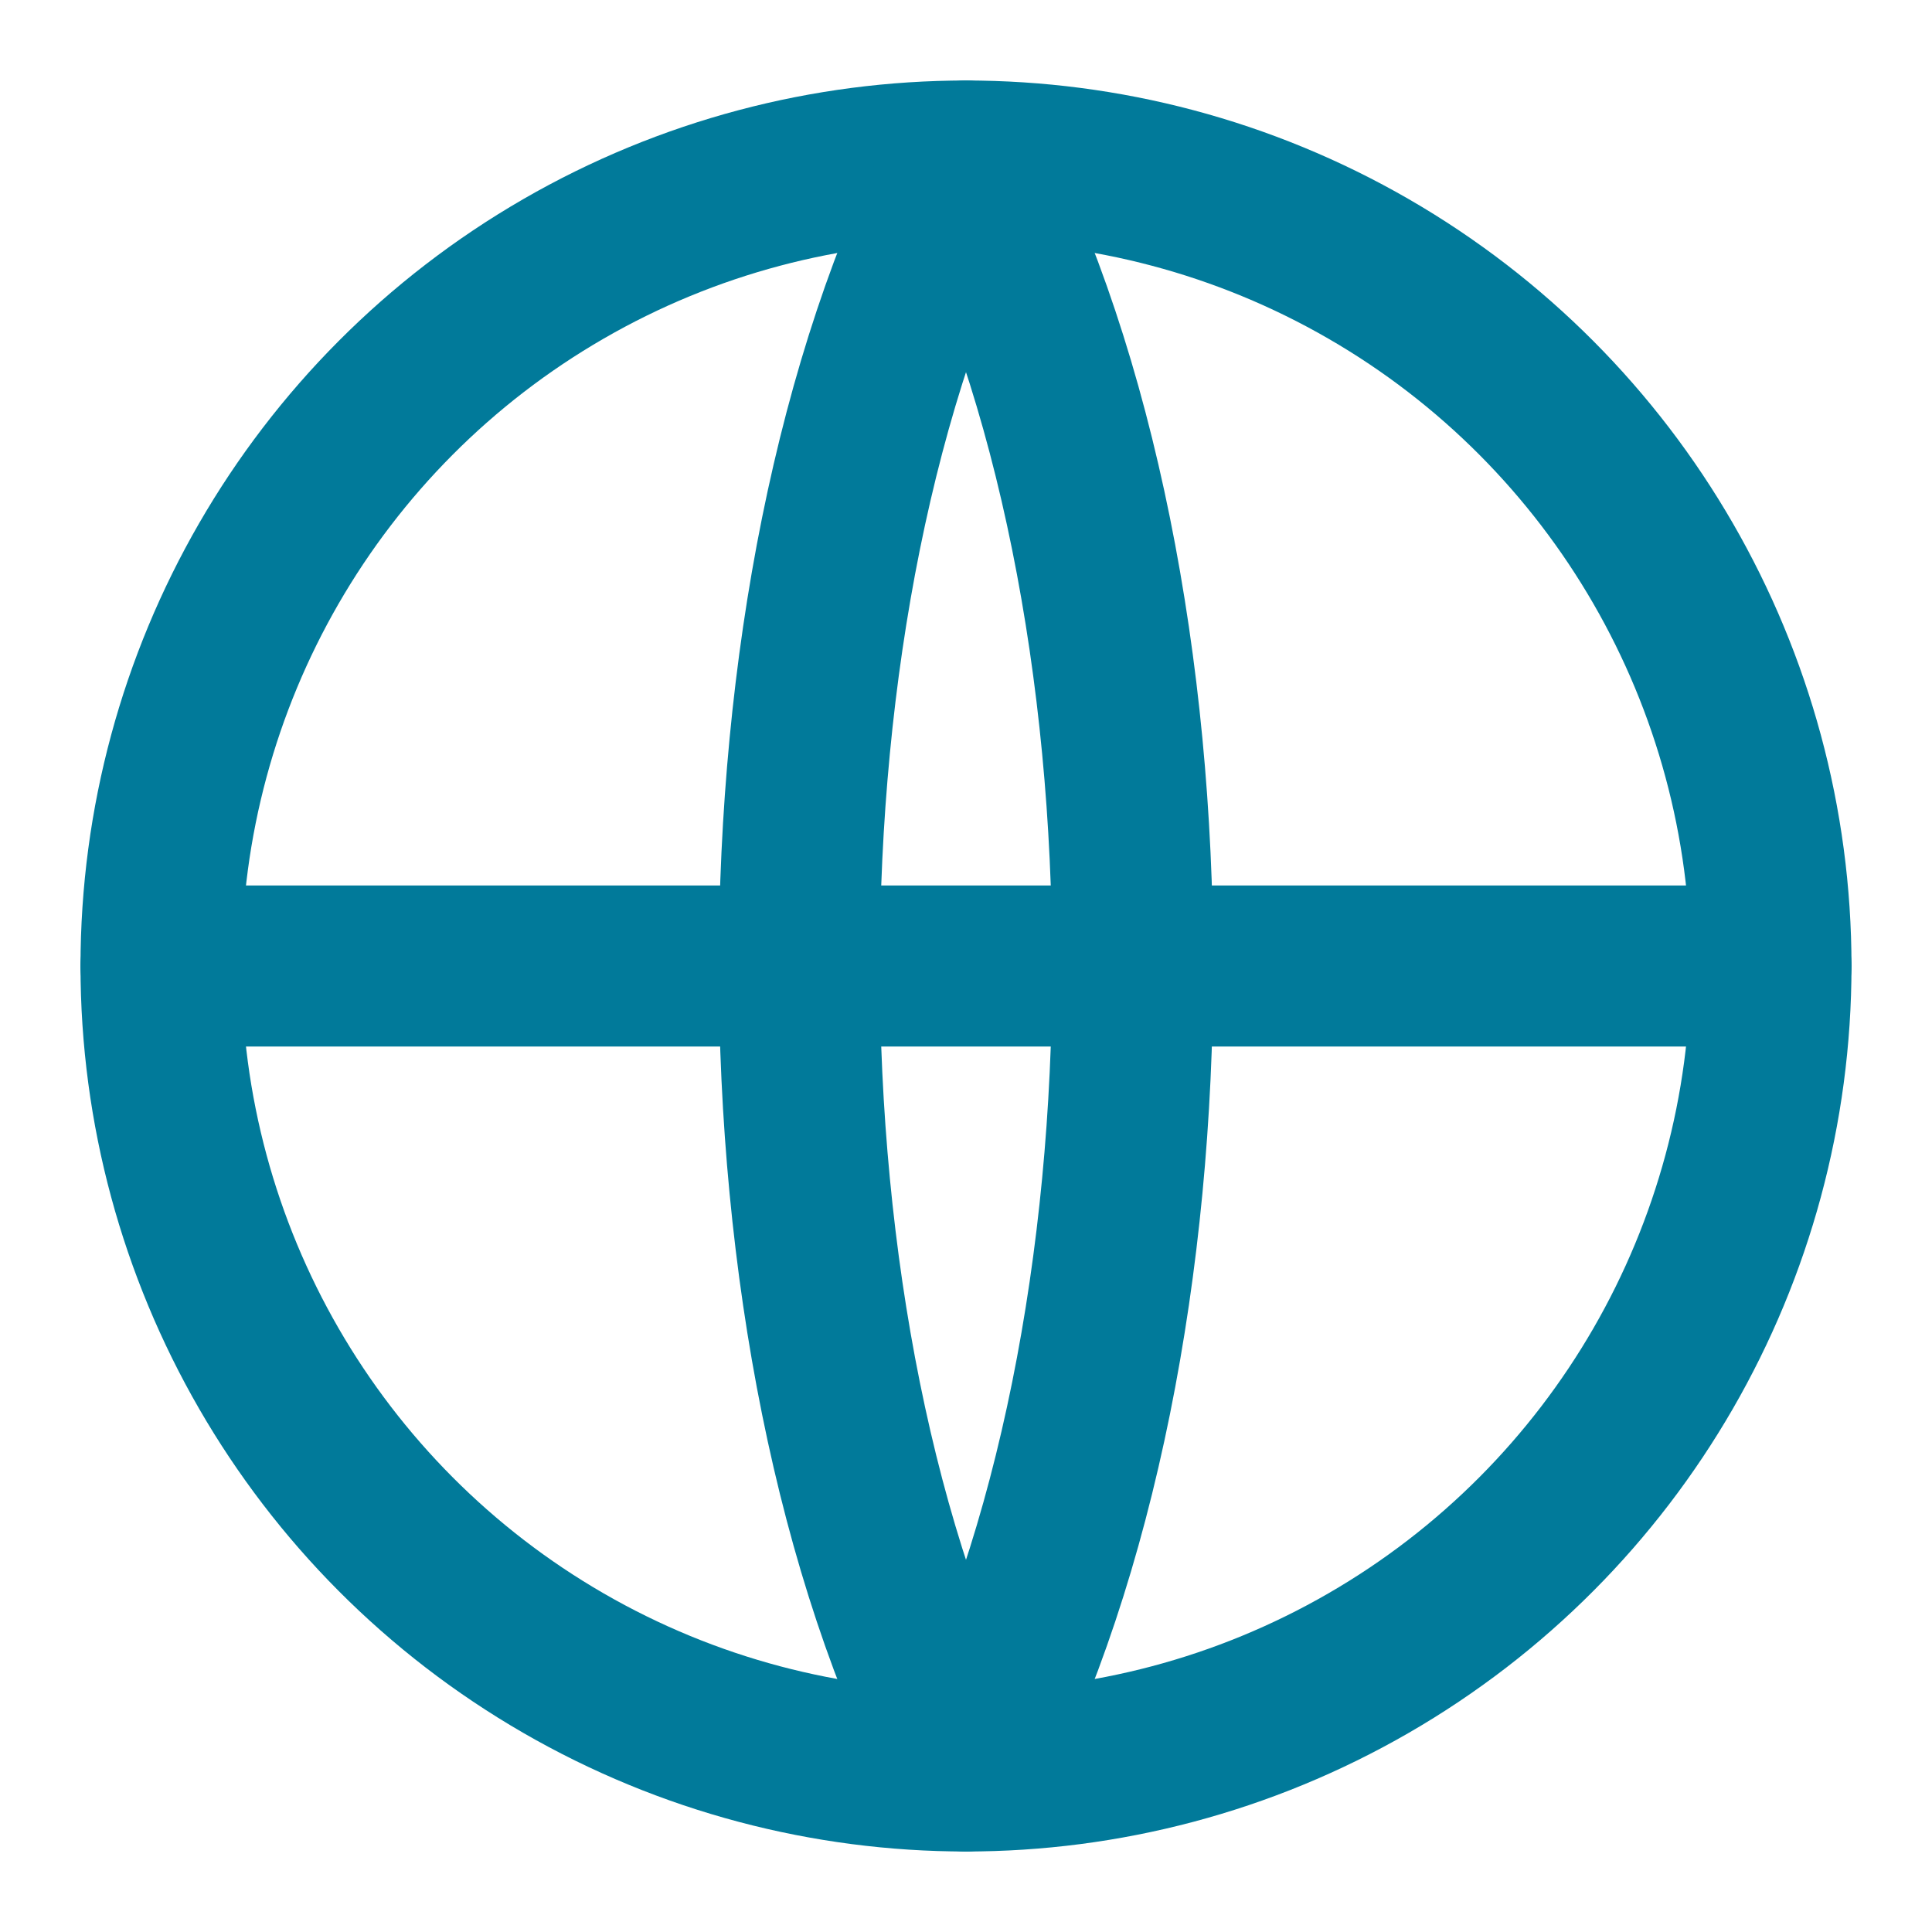 <?xml version="1.0" encoding="UTF-8"?>
<svg width="24px" height="24px" viewBox="0 0 24 24" version="1.1" xmlns="http://www.w3.org/2000/svg" xmlns:xlink="http://www.w3.org/1999/xlink">
    <title>Globe</title>
    <g stroke="none" stroke-width="1" fill="none" fill-rule="evenodd" stroke-linecap="round" stroke-linejoin="round">
        <g transform="translate(2, 2)" stroke="#017a9a" stroke-width="2">
            <circle cx="10" cy="10" r="10"></circle>
            <line x1="0" y1="10" x2="20" y2="10"></line>
            <path d="M10,0 C12.761,5.347 12.761,14.653 10,20 C7.239,14.653 7.239,5.347 10,0 Z"></path>
        </g>
    </g>
</svg>